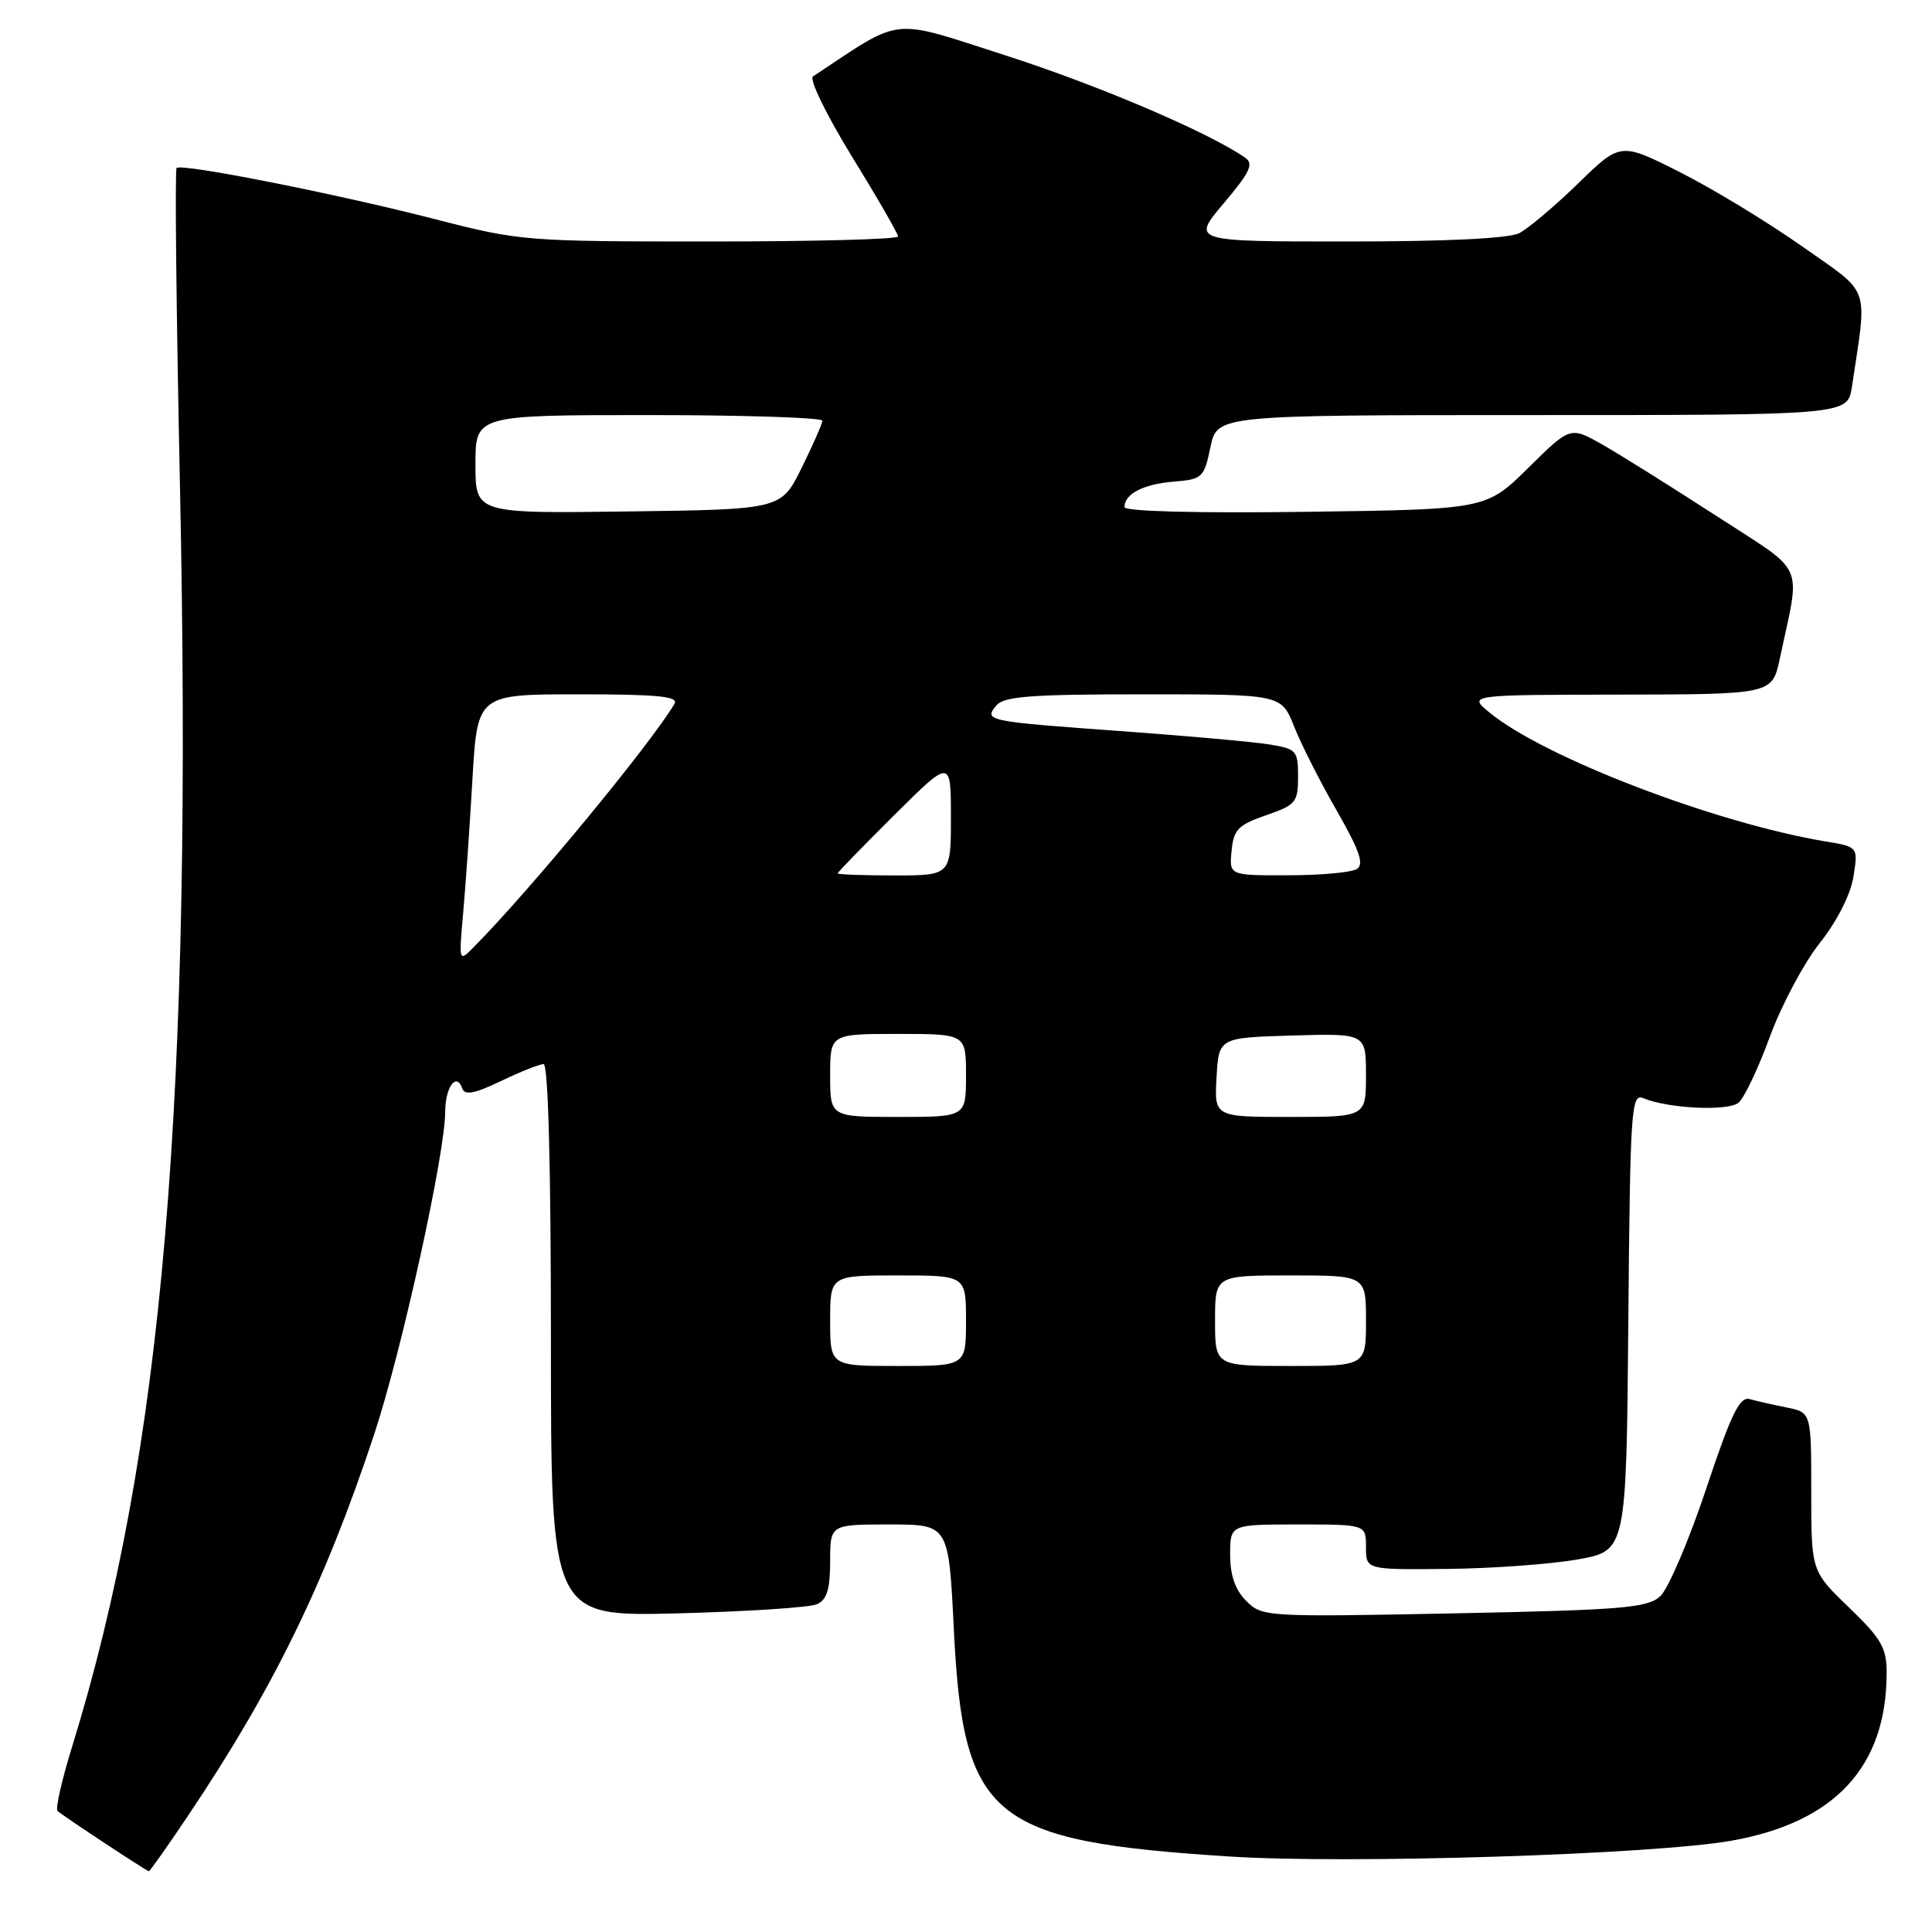 <?xml version="1.0" encoding="UTF-8" standalone="no"?>
<!DOCTYPE svg PUBLIC "-//W3C//DTD SVG 1.1//EN" "http://www.w3.org/Graphics/SVG/1.1/DTD/svg11.dtd" >
<svg xmlns="http://www.w3.org/2000/svg" xmlns:xlink="http://www.w3.org/1999/xlink" version="1.1" viewBox="0 0 256 256">
 <g >
 <path fill="currentColor"
d=" M 24.81 240.75 C 36.18 223.84 43.01 209.88 49.57 190.09 C 53.20 179.15 58.98 152.93 58.99 147.31 C 59.00 144.03 60.49 142.01 61.26 144.24 C 61.58 145.17 62.91 144.91 66.37 143.25 C 68.95 142.01 71.49 141.00 72.03 141.00 C 72.64 141.00 73.00 154.54 73.00 177.60 C 73.00 214.20 73.00 214.20 89.75 213.78 C 98.96 213.54 107.29 213.00 108.25 212.57 C 109.57 211.98 110.00 210.59 110.00 206.89 C 110.00 202.00 110.00 202.00 117.85 202.00 C 125.70 202.00 125.70 202.00 126.38 215.75 C 127.62 241.02 131.19 243.97 162.98 246.00 C 178.74 247.01 219.17 245.73 229.45 243.90 C 243.16 241.46 249.98 234.08 249.99 221.66 C 250.00 218.36 249.30 217.14 245.00 213.00 C 240.00 208.18 240.00 208.18 240.00 197.67 C 240.00 187.16 240.00 187.16 236.75 186.50 C 234.96 186.15 232.76 185.64 231.85 185.39 C 230.51 185.02 229.39 187.33 226.05 197.35 C 223.77 204.18 221.04 210.56 219.98 211.52 C 218.28 213.06 214.99 213.33 192.66 213.78 C 167.73 214.27 167.24 214.24 165.14 212.14 C 163.67 210.67 163.00 208.75 163.00 206.00 C 163.00 202.00 163.00 202.00 172.00 202.00 C 181.00 202.00 181.00 202.00 181.00 205.00 C 181.00 208.00 181.00 208.00 191.75 207.89 C 197.66 207.83 205.43 207.27 209.00 206.64 C 215.50 205.50 215.50 205.50 215.76 175.15 C 216.01 146.79 216.14 144.84 217.76 145.52 C 221.09 146.90 228.97 147.27 230.37 146.11 C 231.12 145.48 232.98 141.57 234.50 137.41 C 236.02 133.26 238.99 127.66 241.11 124.98 C 243.43 122.05 245.21 118.54 245.59 116.16 C 246.22 112.21 246.22 112.21 241.86 111.49 C 227.28 109.05 204.67 100.39 197.41 94.45 C 194.50 92.07 194.50 92.07 214.67 92.04 C 234.83 92.00 234.83 92.00 235.84 87.25 C 238.60 74.20 239.49 76.19 227.33 68.30 C 221.37 64.44 214.60 60.20 212.29 58.89 C 208.07 56.50 208.07 56.50 202.50 62.00 C 196.93 67.50 196.93 67.50 172.97 67.82 C 158.40 68.01 149.00 67.76 149.00 67.19 C 149.00 65.44 151.50 64.15 155.51 63.82 C 159.32 63.51 159.54 63.31 160.39 59.25 C 161.28 55.00 161.28 55.00 203.05 55.00 C 244.82 55.00 244.82 55.00 245.39 51.25 C 247.44 37.53 248.01 39.14 238.80 32.65 C 234.23 29.43 226.95 25.01 222.61 22.82 C 214.72 18.84 214.72 18.84 209.11 24.31 C 206.02 27.31 202.52 30.27 201.32 30.89 C 199.92 31.60 191.69 32.00 178.51 32.00 C 157.88 32.00 157.88 32.00 162.15 26.94 C 165.68 22.76 166.16 21.70 164.96 20.87 C 160.02 17.48 145.52 11.29 133.26 7.35 C 117.74 2.36 119.80 2.14 107.72 10.13 C 107.19 10.48 109.51 15.25 112.88 20.73 C 116.25 26.20 119.00 30.98 119.00 31.34 C 119.00 31.70 107.78 32.00 94.07 32.00 C 69.74 32.00 68.86 31.93 57.76 29.07 C 44.70 25.70 24.06 21.61 23.40 22.26 C 23.16 22.51 23.36 41.33 23.84 64.10 C 25.56 146.03 21.60 192.45 9.55 231.46 C 8.19 235.84 7.33 239.66 7.62 239.96 C 8.14 240.48 19.28 247.84 19.72 247.95 C 19.84 247.98 22.13 244.74 24.81 240.75 Z  M 110.00 175.00 C 110.00 169.00 110.00 169.00 119.00 169.00 C 128.00 169.00 128.00 169.00 128.00 175.00 C 128.00 181.00 128.00 181.00 119.00 181.00 C 110.00 181.00 110.00 181.00 110.00 175.00 Z  M 161.00 175.00 C 161.00 169.00 161.00 169.00 171.00 169.00 C 181.00 169.00 181.00 169.00 181.00 175.00 C 181.00 181.00 181.00 181.00 171.00 181.00 C 161.00 181.00 161.00 181.00 161.00 175.00 Z  M 110.00 142.50 C 110.00 137.00 110.00 137.00 119.00 137.00 C 128.00 137.00 128.00 137.00 128.00 142.50 C 128.00 148.00 128.00 148.00 119.00 148.00 C 110.00 148.00 110.00 148.00 110.00 142.50 Z  M 161.20 142.75 C 161.50 137.50 161.50 137.50 171.25 137.21 C 181.00 136.93 181.00 136.93 181.00 142.46 C 181.00 148.00 181.00 148.00 170.95 148.00 C 160.90 148.00 160.90 148.00 161.20 142.75 Z  M 61.37 121.00 C 61.69 117.42 62.25 109.44 62.60 103.25 C 63.26 92.00 63.26 92.00 76.69 92.00 C 87.16 92.00 89.95 92.28 89.38 93.25 C 86.18 98.64 70.25 117.95 62.77 125.50 C 60.80 127.50 60.79 127.49 61.37 121.00 Z  M 111.00 115.72 C 111.00 115.57 114.38 112.10 118.50 108.00 C 126.00 100.55 126.00 100.55 126.00 108.28 C 126.00 116.00 126.00 116.00 118.50 116.00 C 114.38 116.00 111.00 115.88 111.00 115.72 Z  M 163.19 112.75 C 163.46 109.92 164.05 109.31 167.75 108.03 C 171.71 106.66 172.00 106.31 172.00 102.91 C 172.00 99.47 171.79 99.23 168.25 98.65 C 166.19 98.31 157.53 97.53 149.00 96.91 C 130.68 95.59 130.33 95.52 132.01 93.49 C 133.02 92.27 136.56 92.00 151.51 92.00 C 169.78 92.00 169.78 92.00 171.47 96.25 C 172.39 98.59 174.94 103.61 177.12 107.41 C 180.15 112.70 180.78 114.52 179.79 115.15 C 179.08 115.60 174.98 115.98 170.69 115.98 C 162.87 116.00 162.87 116.00 163.19 112.75 Z  M 63.00 61.52 C 63.00 55.00 63.00 55.00 86.00 55.00 C 98.65 55.00 108.99 55.34 108.97 55.75 C 108.95 56.16 107.71 58.98 106.22 62.00 C 103.50 67.50 103.50 67.50 83.25 67.77 C 63.00 68.04 63.00 68.04 63.00 61.52 Z "/>
</g>
</svg>